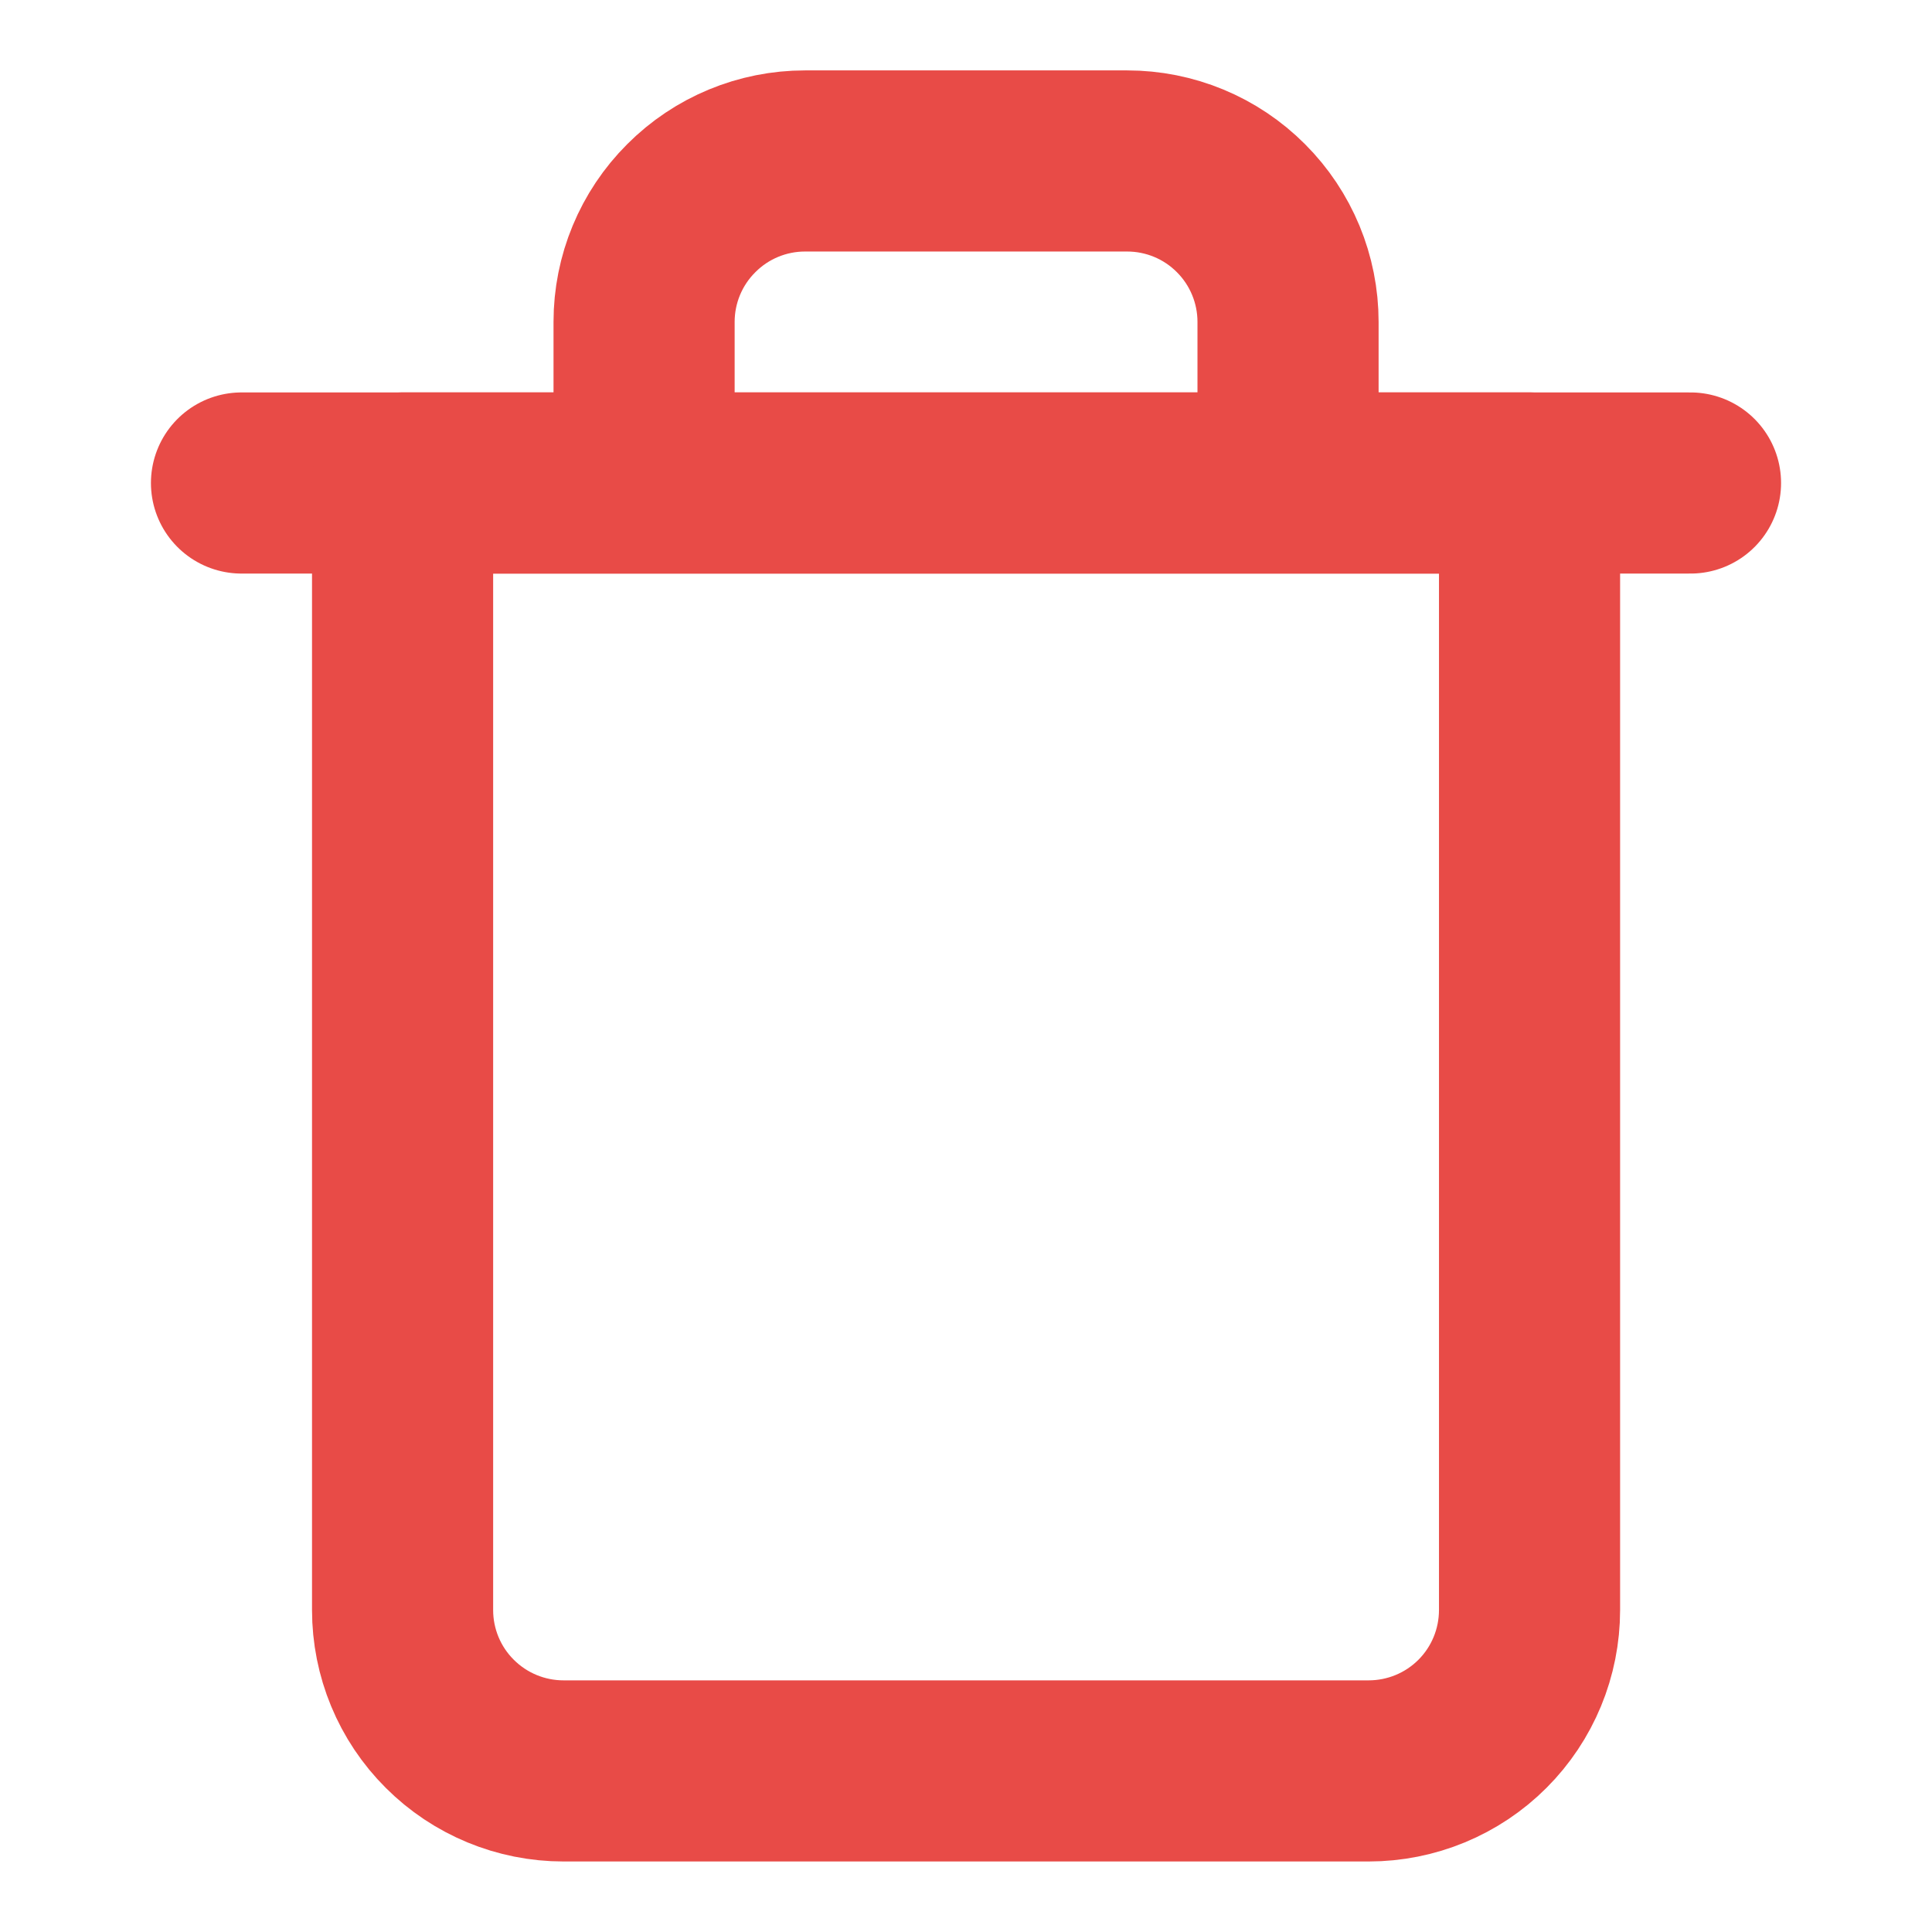 <svg width="16" height="16" viewBox="0 0 16 16" fill="none" xmlns="http://www.w3.org/2000/svg">
<g clip-path="url(#clip0_759_13401)">
<path d="M2 4H3.333H14" stroke="#E84B47" stroke-width="1.5" stroke-linecap="round" stroke-linejoin="round"/>
<path d="M5.334 4V2.666C5.334 2.313 5.474 1.974 5.725 1.724C5.975 1.473 6.314 1.333 6.667 1.333H9.334C9.688 1.333 10.027 1.473 10.277 1.724C10.527 1.974 10.667 2.313 10.667 2.666V4M12.667 4V13.333C12.667 13.687 12.527 14.026 12.277 14.276C12.027 14.526 11.688 14.666 11.334 14.666H4.667C4.314 14.666 3.975 14.526 3.725 14.276C3.474 14.026 3.334 13.687 3.334 13.333V4H12.667Z" stroke="#E84B47" stroke-width="1.5" stroke-linecap="round" stroke-linejoin="round"/>
</g>
<defs>
<clipPath id="clip0_759_13401">
<rect width="16" height="16" fill="white" transform="translate(0 -0)"/>
</clipPath>
</defs>
</svg>
